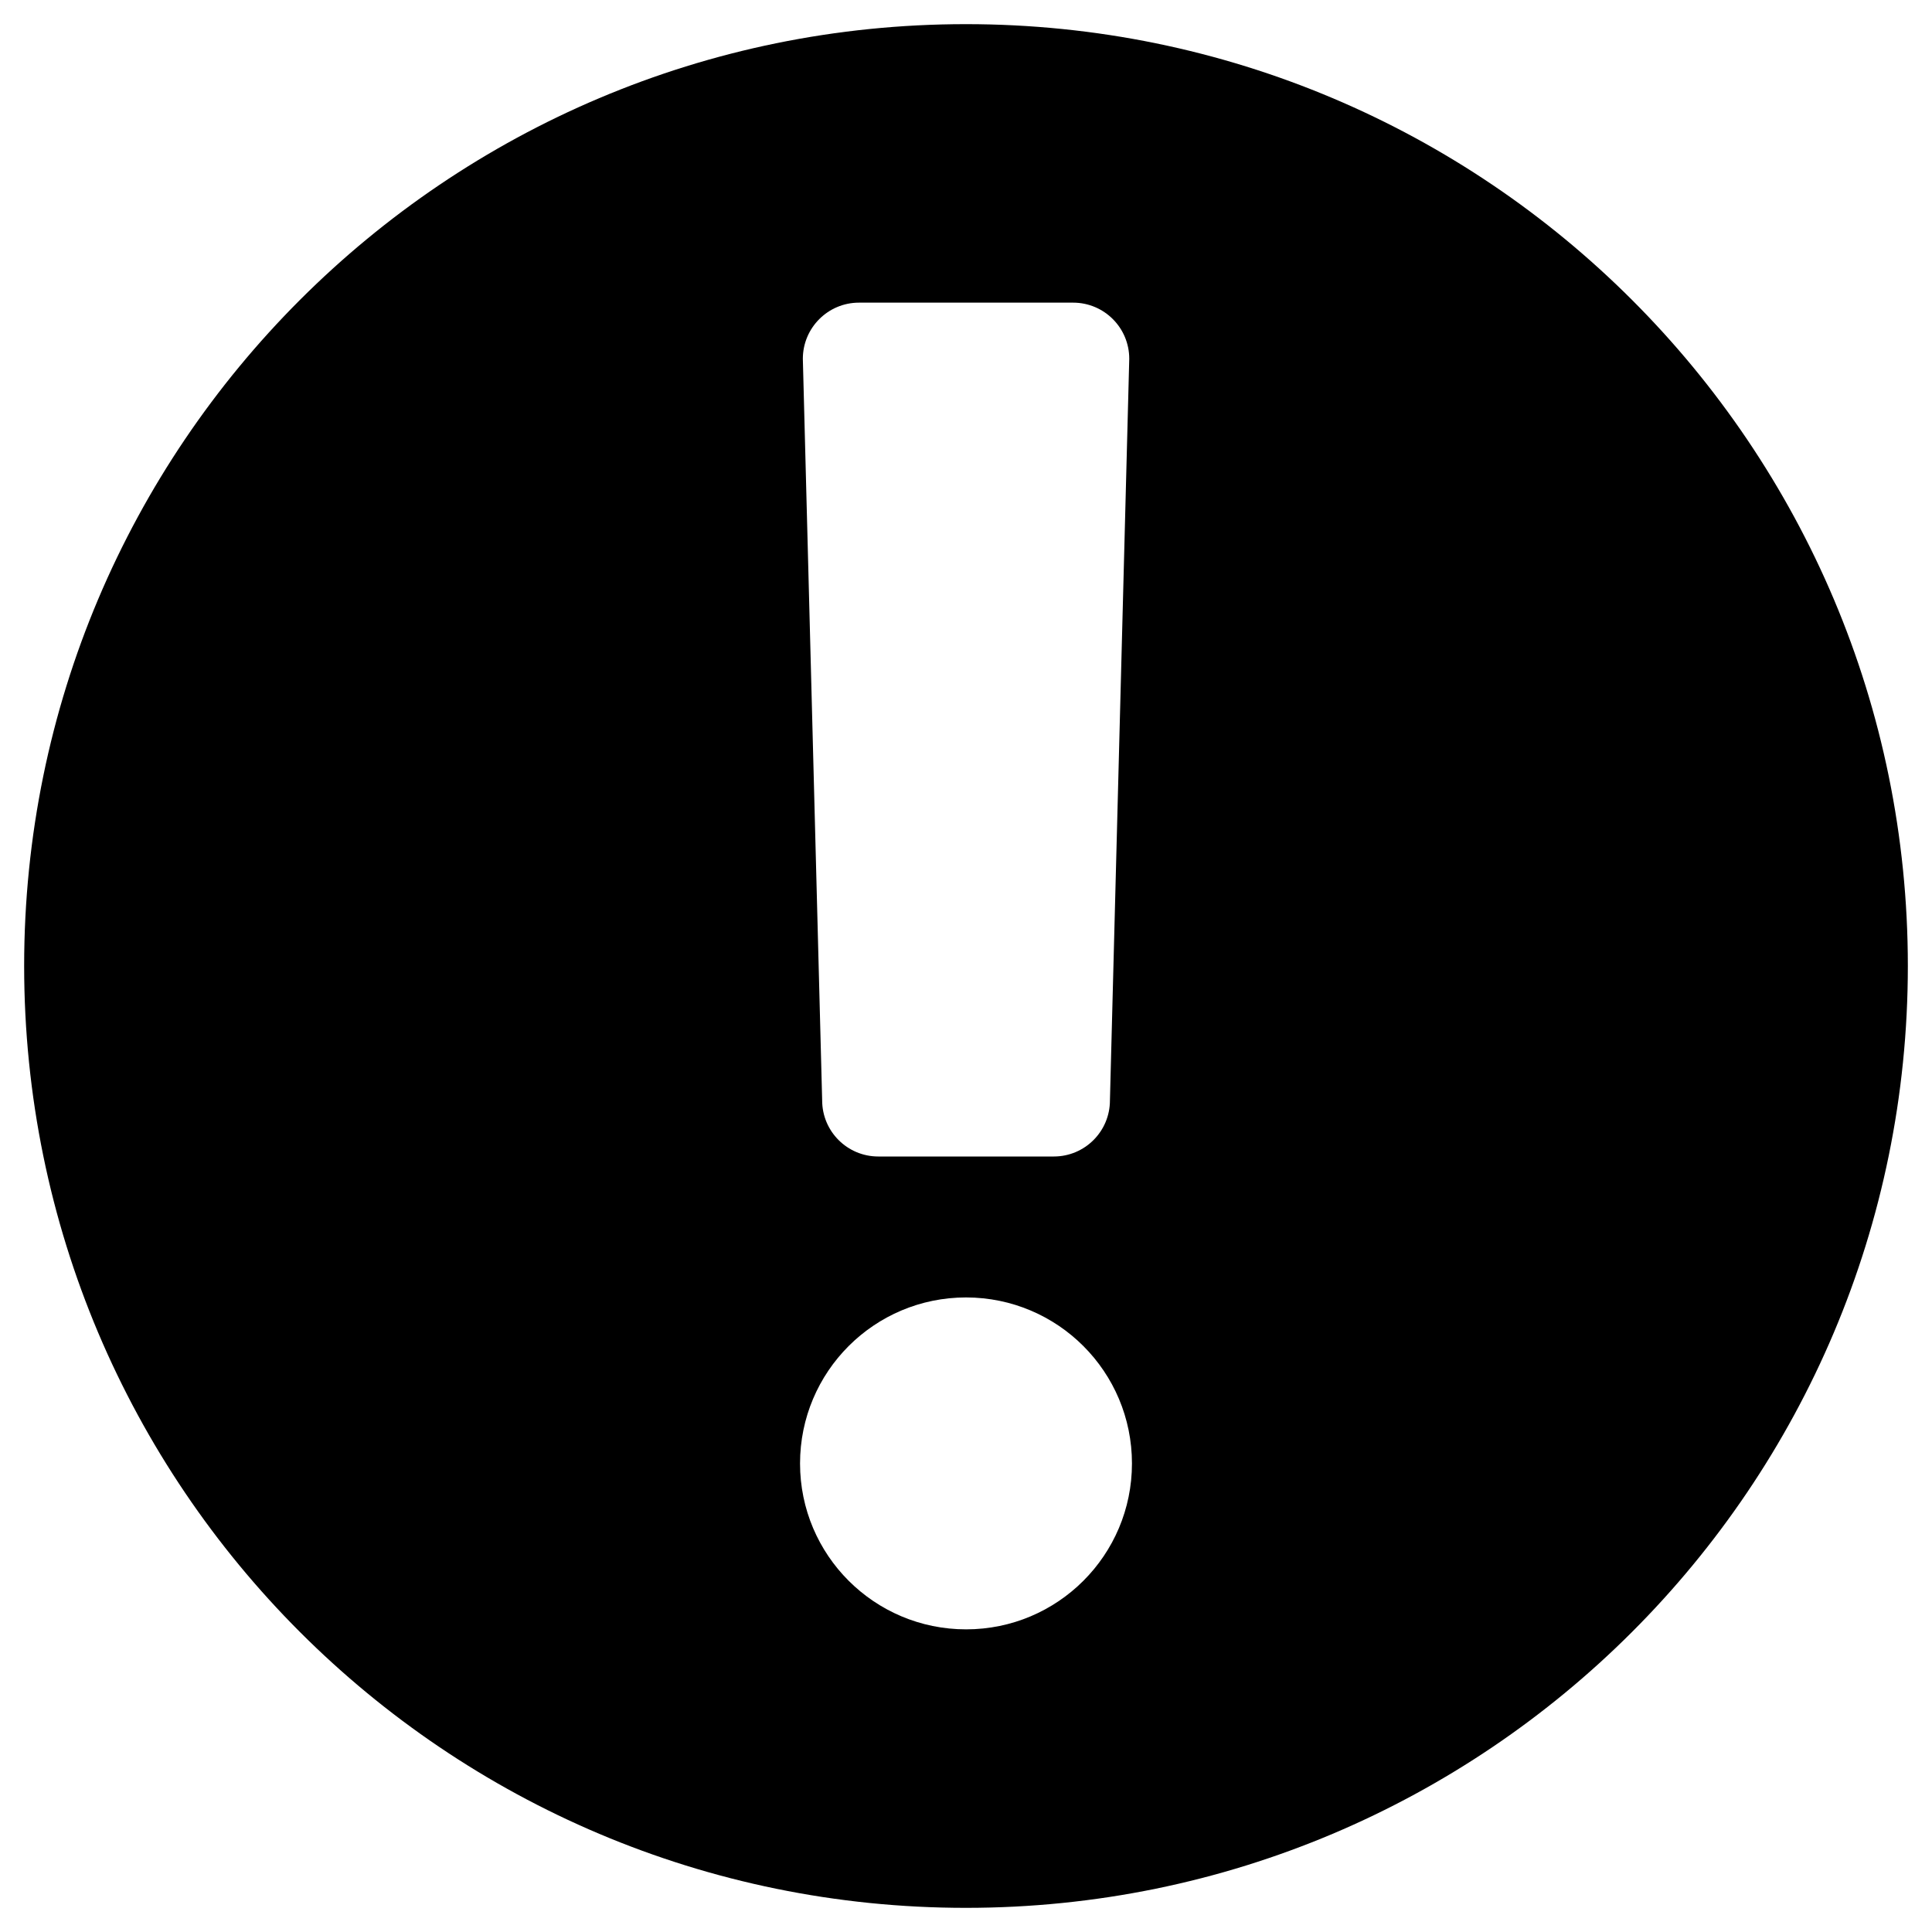 <?xml version="1.0" encoding="utf-8"?>
<!-- Generator: Adobe Illustrator 26.0.1, SVG Export Plug-In . SVG Version: 6.00 Build 0)  -->
<svg version="1.1" id="Layer_1" xmlns="http://www.w3.org/2000/svg" xmlns:xlink="http://www.w3.org/1999/xlink" x="0px" y="0px"
	 viewBox="0 0 200 200" style="enable-background:new 0 0 200 200;" xml:space="preserve">
<style type="text/css">
	.st0{fill-rule:evenodd;clip-rule:evenodd;}
	.st1{enable-background:new    ;}
	.st2{opacity:0.65;}
	.st3{opacity:0.64;}
	.st4{opacity:0.5;}
	.st5{opacity:0.8;}
	.st6{fill-rule:evenodd;clip-rule:evenodd;enable-background:new    ;}
</style>
<path class="st1" d="M99.99,2.5C46.14,2.5,2.5,46.13,2.5,99.99c0,53.87,43.64,97.51,97.49,97.51c53.86,0,97.51-43.64,97.51-97.51
	C197.5,46.13,153.86,2.5,99.99,2.5z M88.92,31.33h22.17c3.21,0,5.81,2.6,5.81,5.81l-2,76.77c0,3.21-2.6,5.81-5.81,5.81H90.92
	c-3.21,0-5.81-2.6-5.81-5.81l-2-76.77C83.11,33.94,85.71,31.33,88.92,31.33z M100.01,168.67c-9.5,0-17.19-7.69-17.19-17.17
	c0-9.5,7.69-17.19,17.19-17.19c9.5,0.01,17.17,7.7,17.17,17.19S109.49,168.67,100.01,168.67z"/>
</svg>

